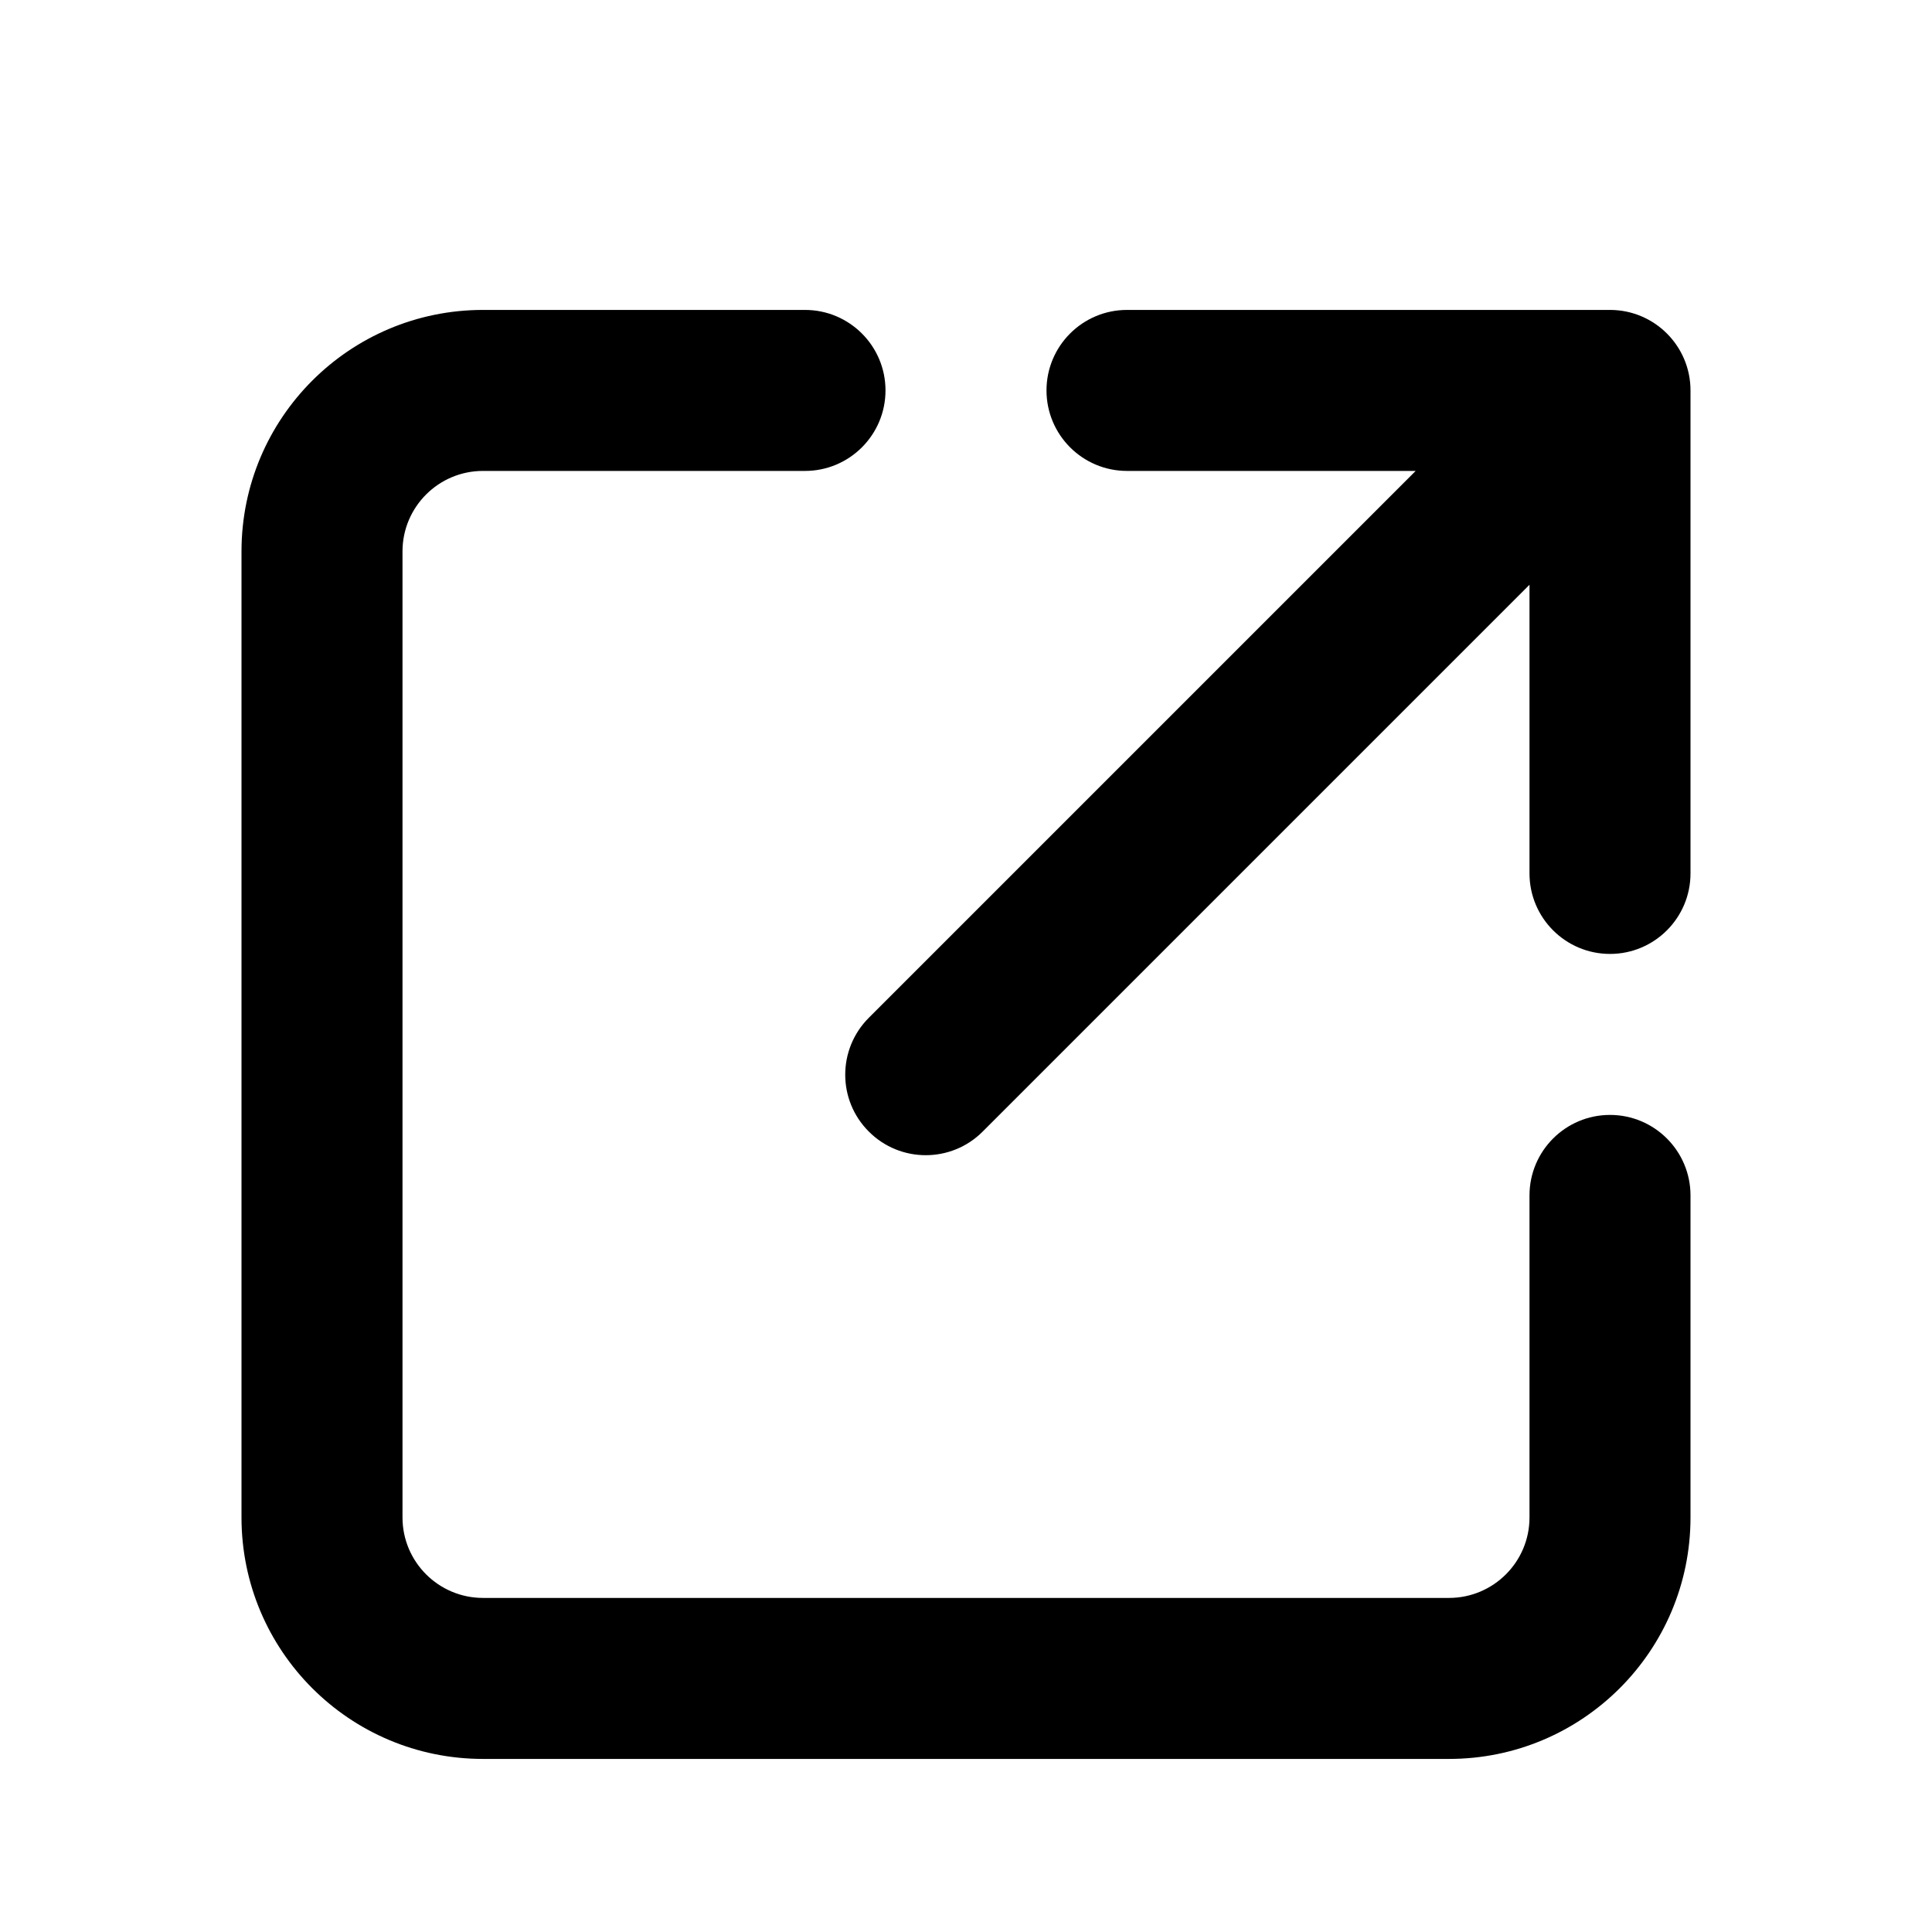 <svg width="24" height="24" viewBox="0 0 24 24" fill="none" xmlns="http://www.w3.org/2000/svg">
<path d="M5 6.85C5 6.298 5.448 5.85 6 5.85H10C10.552 5.85 11 5.402 11 4.85C11 4.298 10.552 3.85 10 3.85H6C4.343 3.85 3 5.193 3 6.85V18.85C3 20.507 4.343 21.85 6 21.85H18C19.657 21.85 21 20.507 21 18.85V14.85C21 14.298 20.552 13.85 20 13.85C19.448 13.85 19 14.298 19 14.85V18.85C19 19.402 18.552 19.85 18 19.85H6C5.448 19.85 5 19.402 5 18.85V6.85Z" fill="black"/>
<path d="M14 3.85C13.448 3.85 13 4.298 13 4.85C13 5.402 13.448 5.85 14 5.85H17.586L10.793 12.643C10.402 13.034 10.402 13.667 10.793 14.057C11.183 14.448 11.817 14.448 12.207 14.057L19 7.264V10.85C19 11.402 19.448 11.85 20 11.85C20.552 11.85 21 11.402 21 10.85V4.85C21 4.298 20.552 3.85 20 3.85H14Z" fill="black"/>
</svg>

